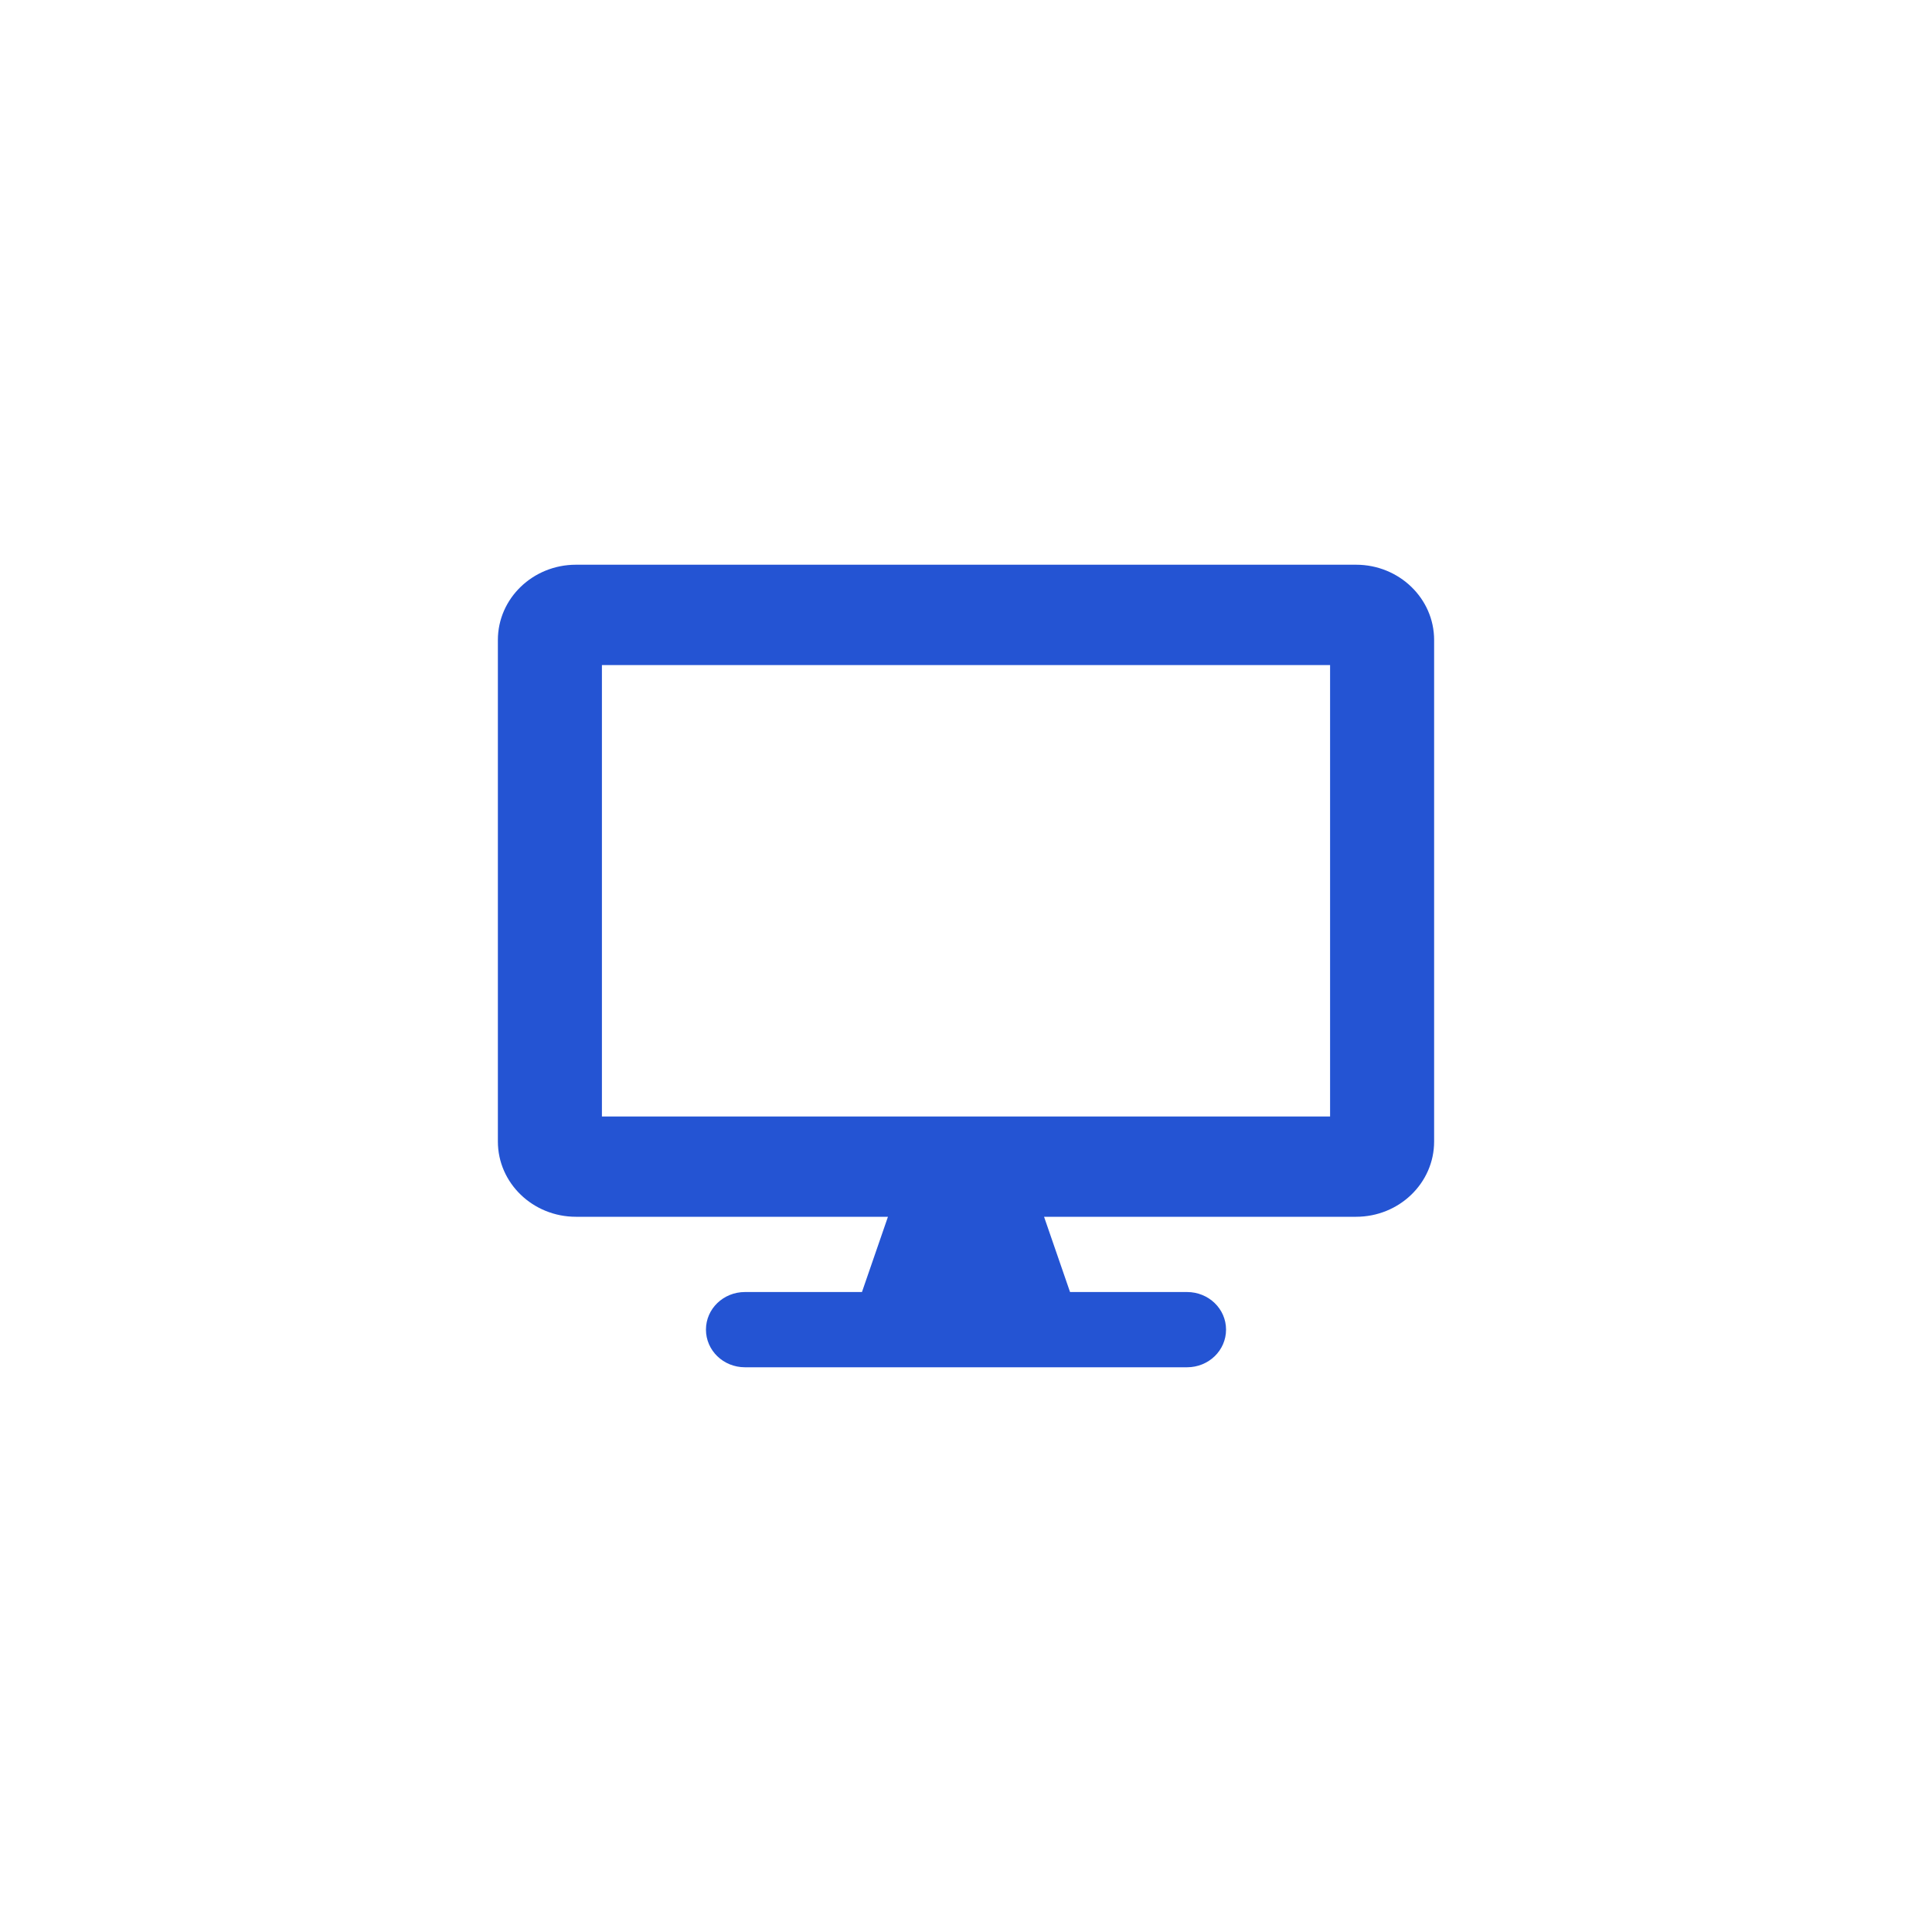 <svg width="20" height="20" viewBox="0 0 20 20" fill="none" xmlns="http://www.w3.org/2000/svg">
<g filter="url(#filter0_d_488_442)">
<rect x="1" y="1" width="18" height="18" rx="6" fill="white"/>
<g clip-path="url(#clip0_488_442)">
<path d="M14.038 5.846H5.962C5.516 5.846 5.154 6.195 5.154 6.625V11.817C5.154 12.247 5.516 12.596 5.962 12.596H9.192L8.923 13.375H7.712C7.488 13.375 7.308 13.549 7.308 13.764C7.308 13.98 7.488 14.154 7.712 14.154H12.288C12.512 14.154 12.692 13.98 12.692 13.764C12.692 13.549 12.512 13.375 12.288 13.375H11.077L10.808 12.596H14.038C14.484 12.596 14.846 12.247 14.846 11.817V6.625C14.846 6.195 14.484 5.846 14.038 5.846ZM13.769 11.558H6.231V6.885H13.769V11.558Z" fill="#2454D3"/>
</g>
</g>
<defs>
<filter id="filter0_d_488_442" x="0" y="0" width="20" height="20" filterUnits="userSpaceOnUse" color-interpolation-filters="sRGB">
<feFlood flood-opacity="0" result="BackgroundImageFix"/>
<feColorMatrix in="SourceAlpha" type="matrix" values="0 0 0 0 0 0 0 0 0 0 0 0 0 0 0 0 0 0 127 0" result="hardAlpha"/>
<feOffset/>
<feGaussianBlur stdDeviation="0.5"/>
<feComposite in2="hardAlpha" operator="out"/>
<feColorMatrix type="matrix" values="0 0 0 0 0 0 0 0 0 0 0 0 0 0 0 0 0 0 0.18 0"/>
<feBlend mode="normal" in2="BackgroundImageFix" result="effect1_dropShadow_488_442"/>
<feBlend mode="normal" in="SourceGraphic" in2="effect1_dropShadow_488_442" result="shape"/>
</filter>
<clipPath id="clip0_488_442">
<rect width="9.692" height="8.308" fill="white" transform="translate(5.154 5.846)"/>
</clipPath>
</defs>
</svg>
